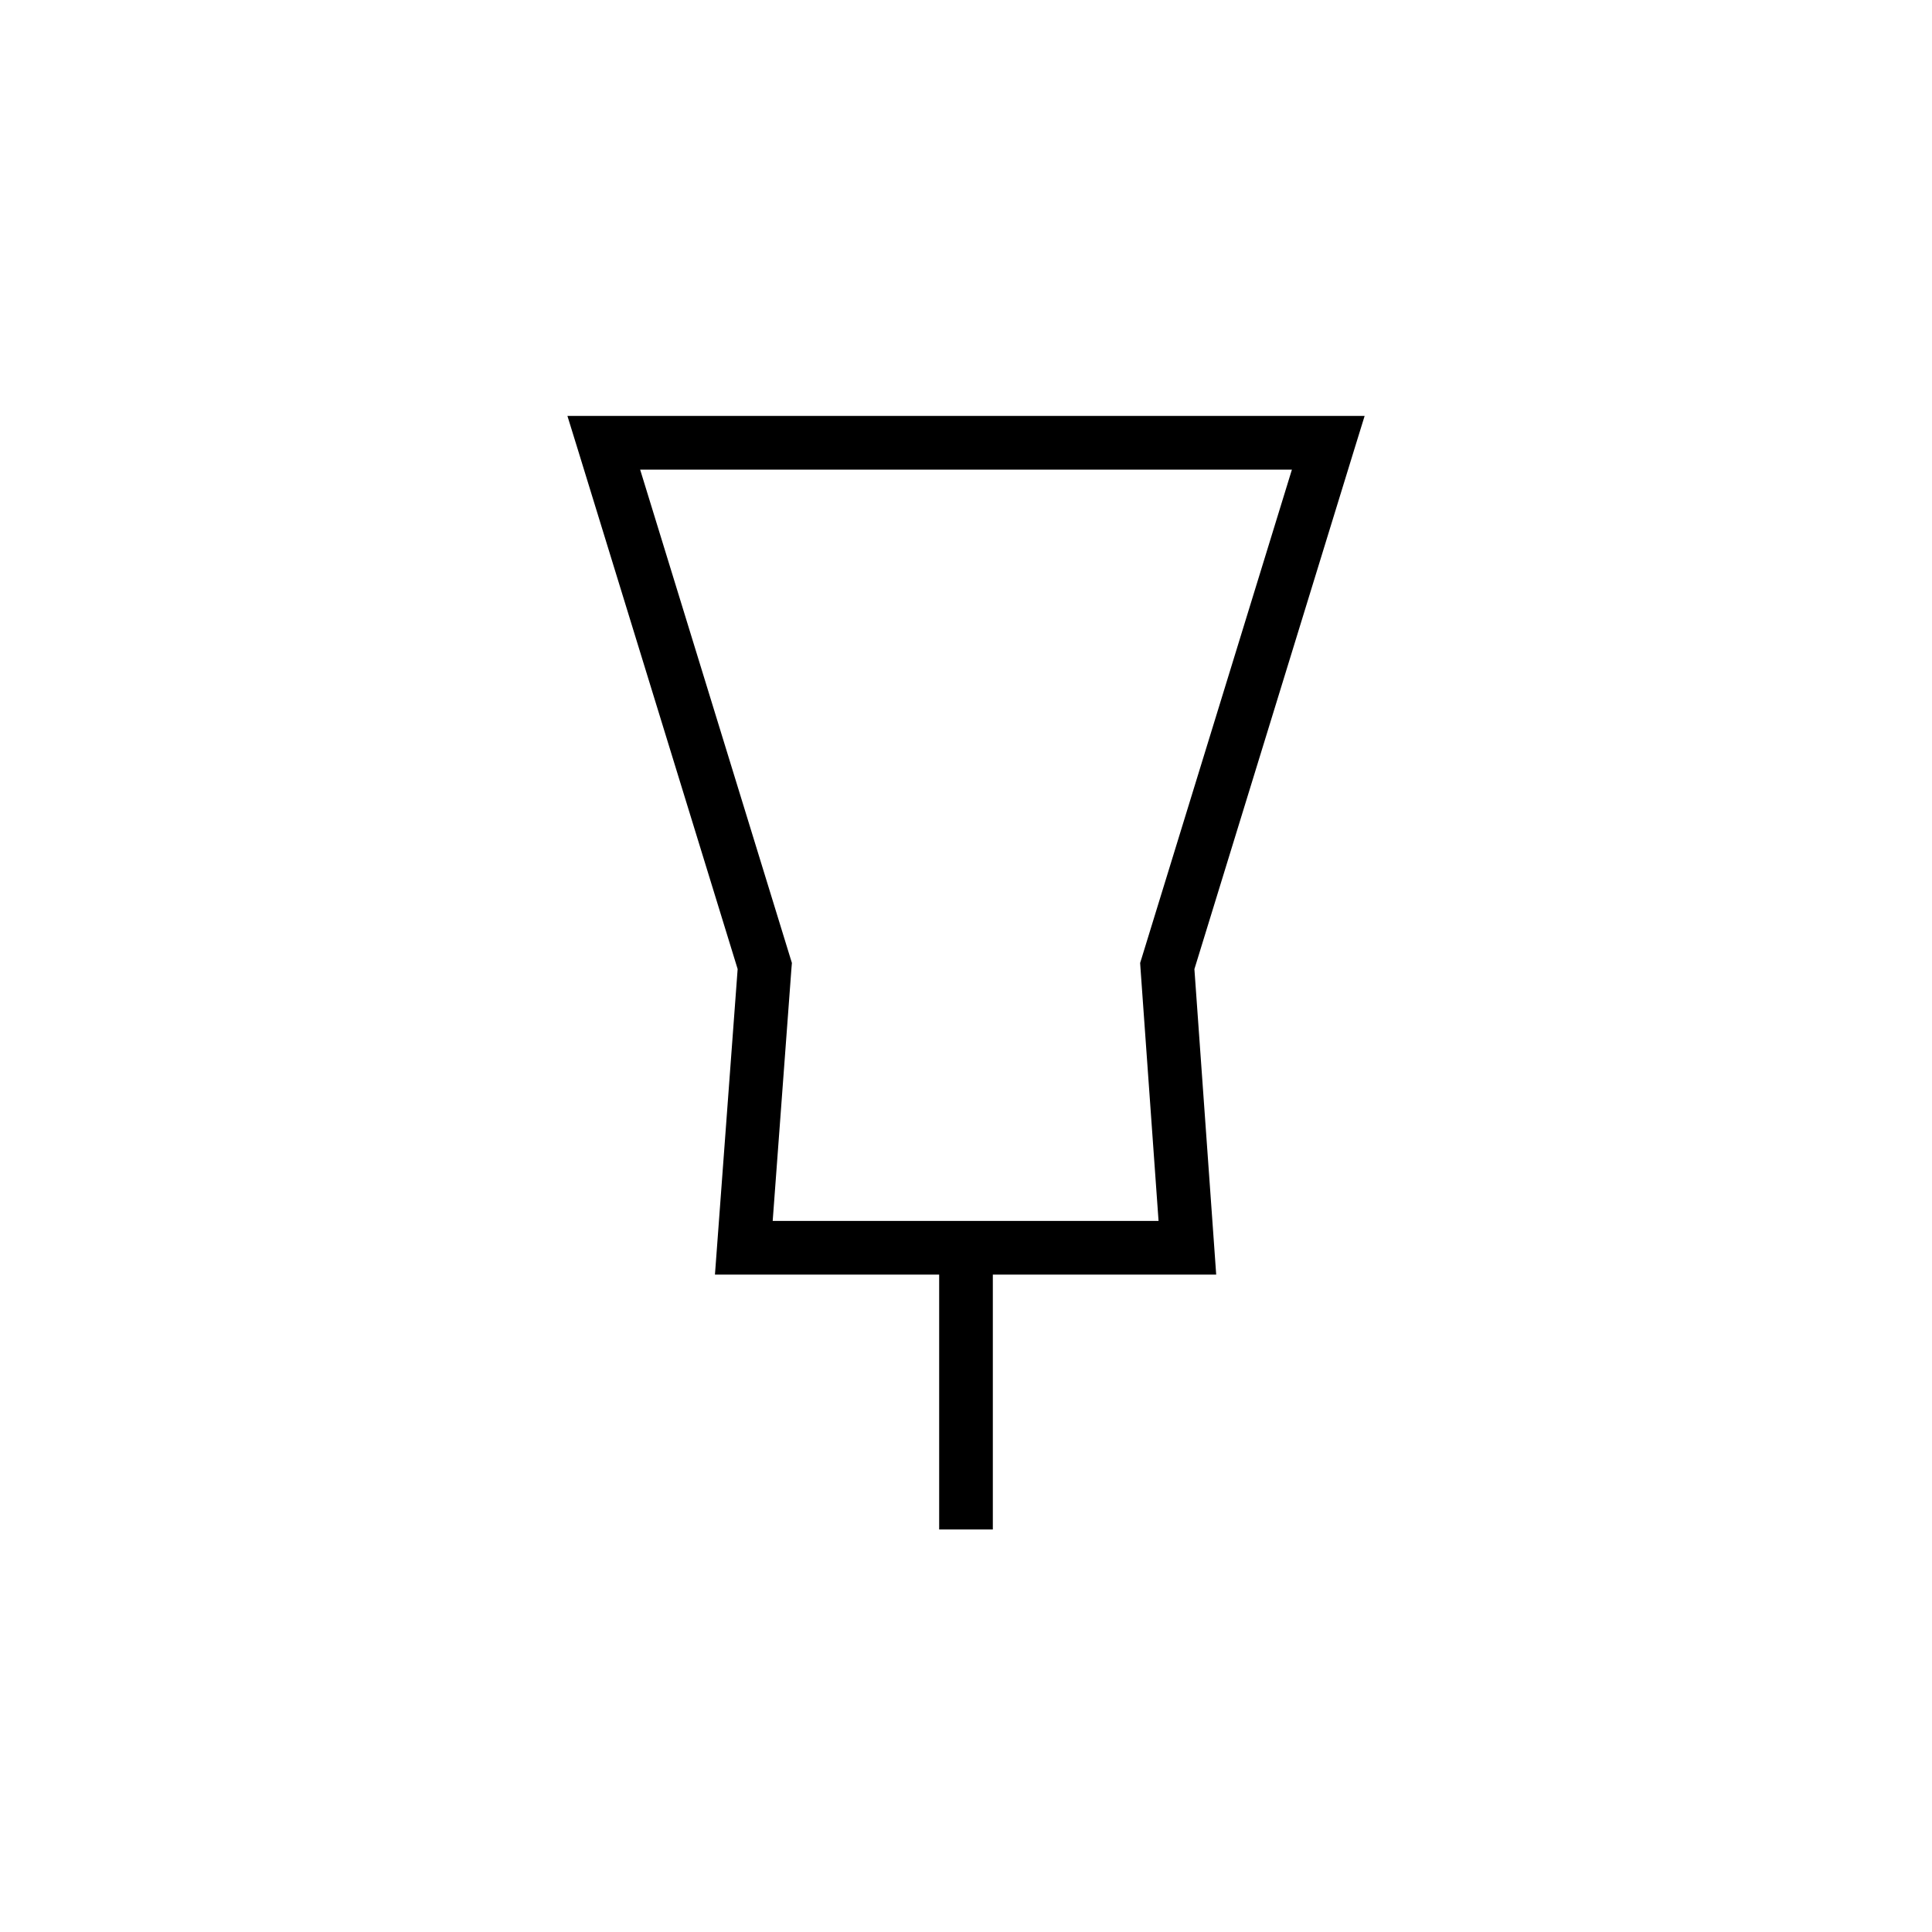 <svg xmlns="http://www.w3.org/2000/svg" width="36" height="36" fill="none" viewBox="0 0 36 36"><path fill="#000" fill-rule="evenodd" d="M11.25 7.75h-.677l.2.647 2.972 9.66-.383 5.156-.04.537H17.5v4.75h1v-4.75h4.162l-.038-.536-.368-5.156 2.972-9.661.2-.647H11.25m3.478 10.103-2.8-9.103h12.145l-2.8 9.103-.028.09.006.093.337 4.714h-7.19l.35-4.713.008-.094z" clip-rule="evenodd"/></svg>